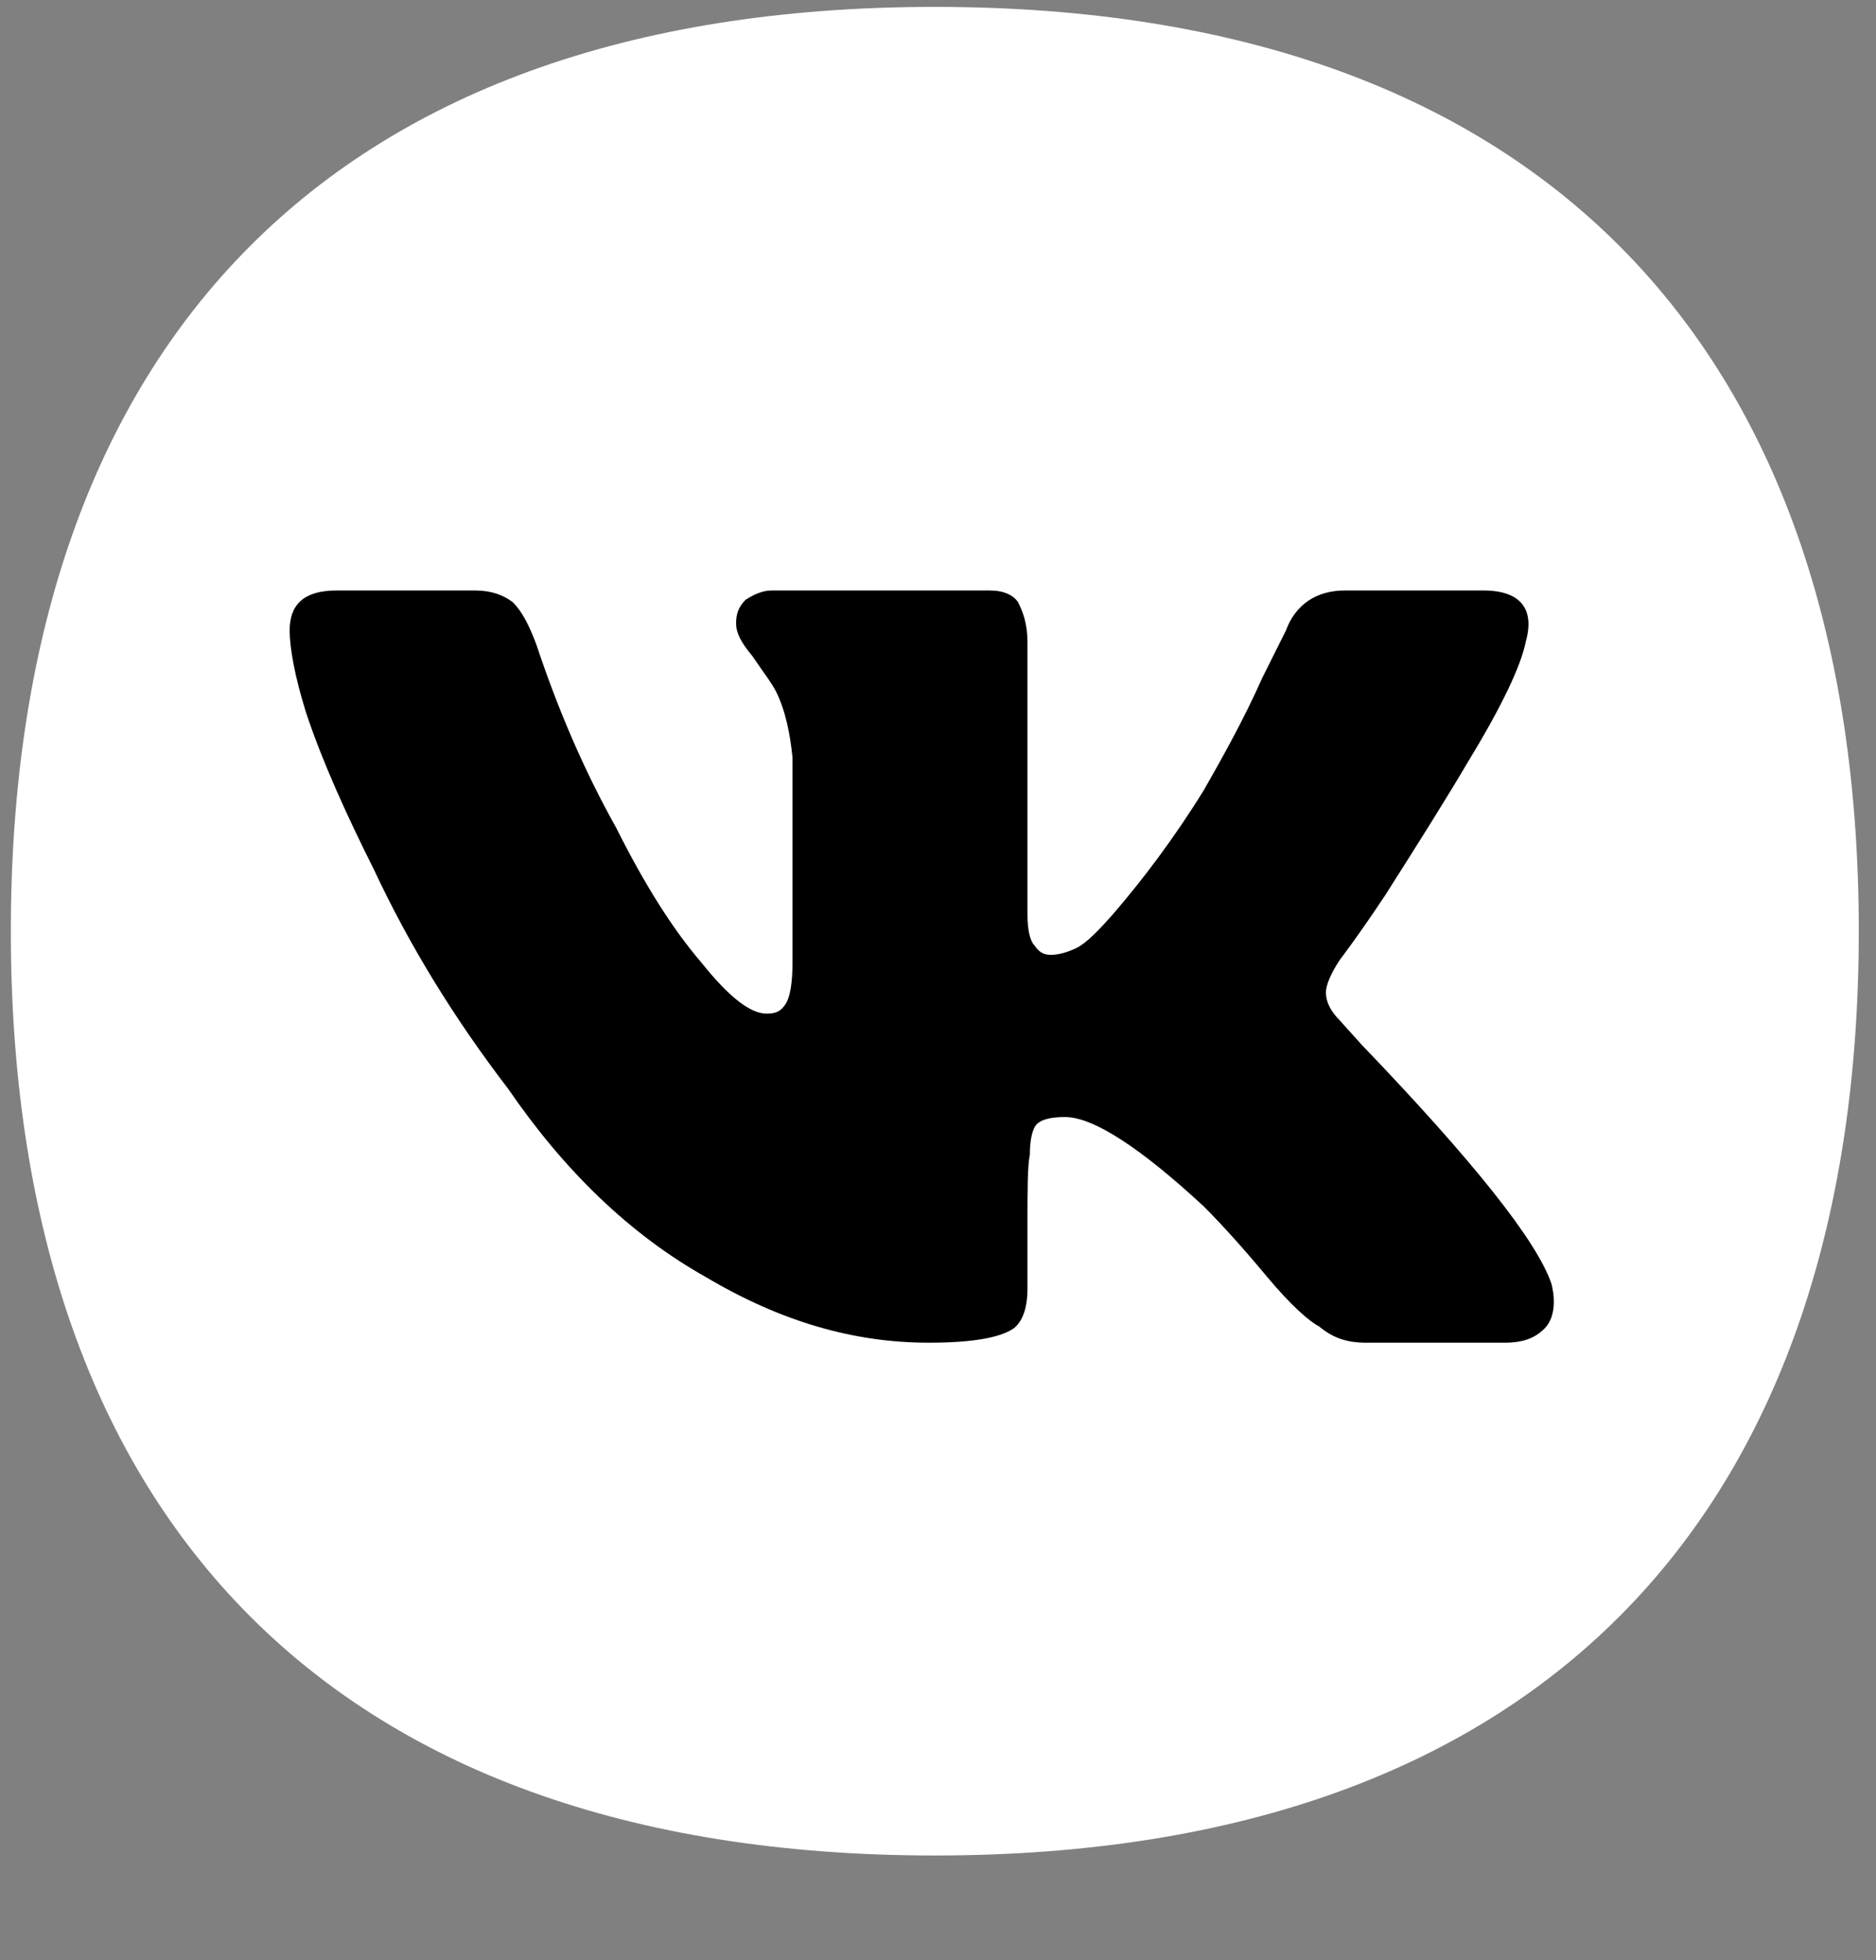 <svg width="45" height="47" viewBox="0 0 45 47" fill="none" xmlns="http://www.w3.org/2000/svg">
<rect x="0" y="0" width="45" height="47" fill="#808080" stroke="none"/>
<path d="M22.424 44.492C7.648 44.492 0.26 36.049 0.26 22.329C0.26 8.608 7.648 0.165 22.424 0.165C37.199 0.165 44.587 8.608 44.587 22.329C44.587 36.049 37.199 44.492 22.424 44.492Z" fill="white"/>
<path d="M36.596 15.399C36.483 15.963 36.032 16.921 35.243 18.218C34.679 19.176 34.003 20.247 33.214 21.487C32.537 22.502 32.143 23.009 32.143 23.009C31.917 23.347 31.805 23.629 31.805 23.798C31.805 24.023 31.917 24.249 32.143 24.474L32.65 25.038C35.356 27.856 36.877 29.773 37.216 30.787C37.328 31.238 37.272 31.633 37.047 31.858C36.821 32.084 36.539 32.196 36.088 32.196H32.763C32.312 32.196 31.974 32.084 31.636 31.802C31.41 31.689 30.959 31.294 30.395 30.618C29.832 29.942 29.325 29.378 28.874 28.927C27.352 27.518 26.224 26.785 25.548 26.785C25.21 26.785 24.984 26.842 24.872 26.954C24.759 27.067 24.703 27.349 24.703 27.687C24.646 27.969 24.646 28.533 24.646 29.434V30.9C24.646 31.351 24.534 31.689 24.308 31.858C23.97 32.084 23.294 32.196 22.279 32.196C20.475 32.196 18.728 31.689 16.924 30.618C15.12 29.604 13.542 28.082 12.19 26.109C10.893 24.418 9.822 22.671 8.977 20.867C8.3 19.514 7.737 18.274 7.342 17.09C7.06 16.189 6.948 15.512 6.948 15.118C6.948 14.498 7.286 14.159 8.075 14.159H11.4C11.795 14.159 12.077 14.272 12.302 14.441C12.528 14.667 12.697 15.005 12.866 15.456C13.373 16.978 13.993 18.443 14.782 19.852C15.459 21.205 16.135 22.276 16.811 23.065C17.488 23.911 17.995 24.305 18.39 24.305C18.615 24.305 18.728 24.249 18.841 24.08C18.953 23.911 19.01 23.572 19.01 23.065V18.161C18.953 17.598 18.841 17.034 18.615 16.583C18.502 16.358 18.277 16.076 18.052 15.738C17.77 15.399 17.657 15.174 17.657 14.949C17.657 14.723 17.713 14.554 17.882 14.385C18.052 14.272 18.277 14.159 18.502 14.159H23.744C24.083 14.159 24.308 14.272 24.421 14.441C24.534 14.667 24.646 14.949 24.646 15.399V21.938C24.646 22.276 24.703 22.558 24.815 22.671C24.928 22.84 25.041 22.896 25.21 22.896C25.379 22.896 25.604 22.84 25.83 22.727C26.055 22.614 26.337 22.332 26.732 21.881C27.408 21.092 28.141 20.134 28.874 18.951C29.325 18.161 29.832 17.259 30.283 16.245L30.846 15.118C31.072 14.498 31.579 14.159 32.255 14.159H35.581C36.483 14.159 36.821 14.61 36.596 15.399Z" fill="black"/>
</svg>
